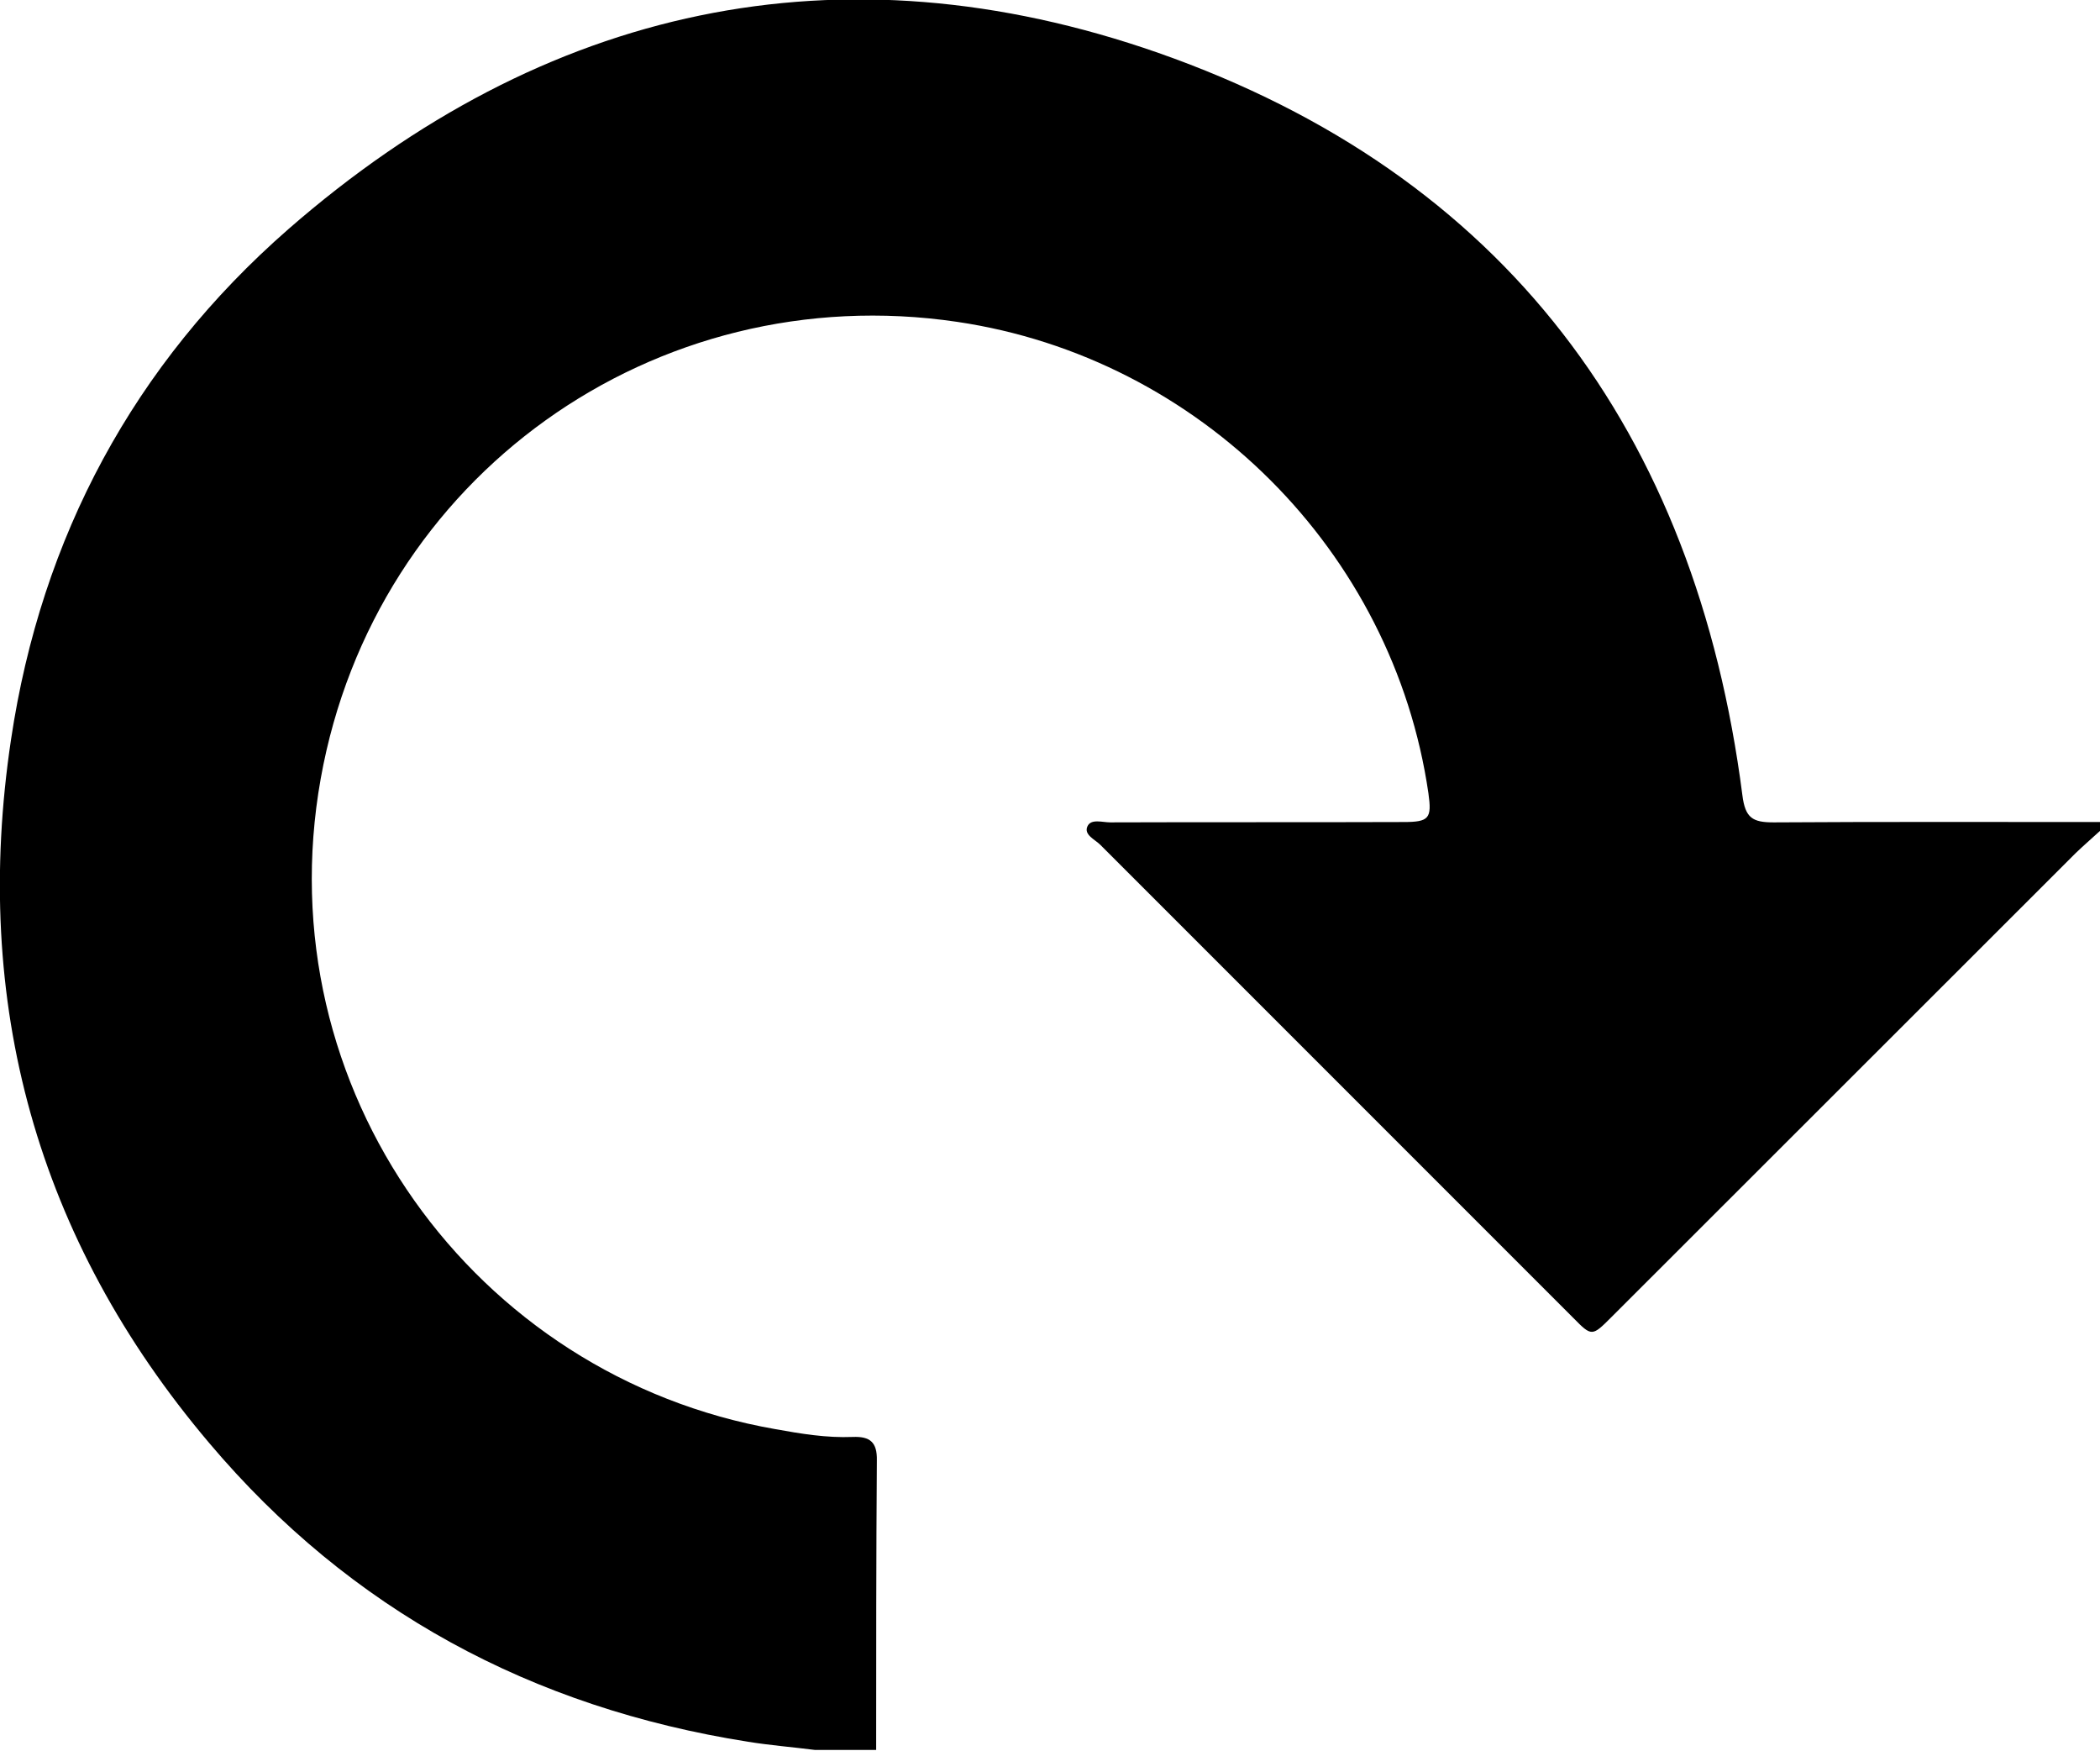 <?xml version="1.0" encoding="utf-8"?>
<!-- Generator: Adobe Illustrator 26.3.1, SVG Export Plug-In . SVG Version: 6.00 Build 0)  -->
<svg version="1.1" id="Calque_1" xmlns="http://www.w3.org/2000/svg" xmlns:xlink="http://www.w3.org/1999/xlink" x="0px" y="0px"
	 viewBox="0 0 59.13 49.28" style="enable-background:new 0 0 59.13 49.28;" xml:space="preserve">
<g id="ASd9m7.tif">
	<g>
		<path d="M59.13,23.39c-0.23,0.21-0.46,0.41-0.68,0.62c-4.36,4.36-8.72,8.71-13.08,13.07c-0.54,0.54-0.55,0.55-1.07,0.02
			c-4.44-4.44-8.88-8.88-13.32-13.32c-0.15-0.15-0.47-0.28-0.36-0.52c0.1-0.22,0.42-0.11,0.64-0.11c2.75-0.01,5.51,0,8.26-0.01
			c0.72,0,0.8-0.1,0.7-0.81c-0.99-6.81-6.44-12.26-13.27-13.27c-8.52-1.26-16.4,4.36-17.92,12.86c-1.56,8.73,4.32,16.83,12.8,18.31
			c0.72,0.13,1.44,0.25,2.18,0.22c0.49-0.02,0.69,0.15,0.68,0.66c-0.02,2.72-0.02,5.43-0.02,8.15c-0.58,0-1.16,0-1.73,0
			c-0.63-0.08-1.26-0.13-1.88-0.23c-6.08-0.96-11.19-3.7-15.17-8.41c-4.86-5.74-6.69-12.4-5.58-19.8c0.85-5.7,3.46-10.57,7.81-14.37
			c7.2-6.28,15.52-8.1,24.5-4.96c9.74,3.42,15.12,10.66,16.44,20.89c0.08,0.65,0.29,0.77,0.88,0.77c3.06-0.02,6.13-0.01,9.19-0.01
			C59.13,23.24,59.13,23.31,59.13,23.39z"/>
	</g>
</g>
</svg>

